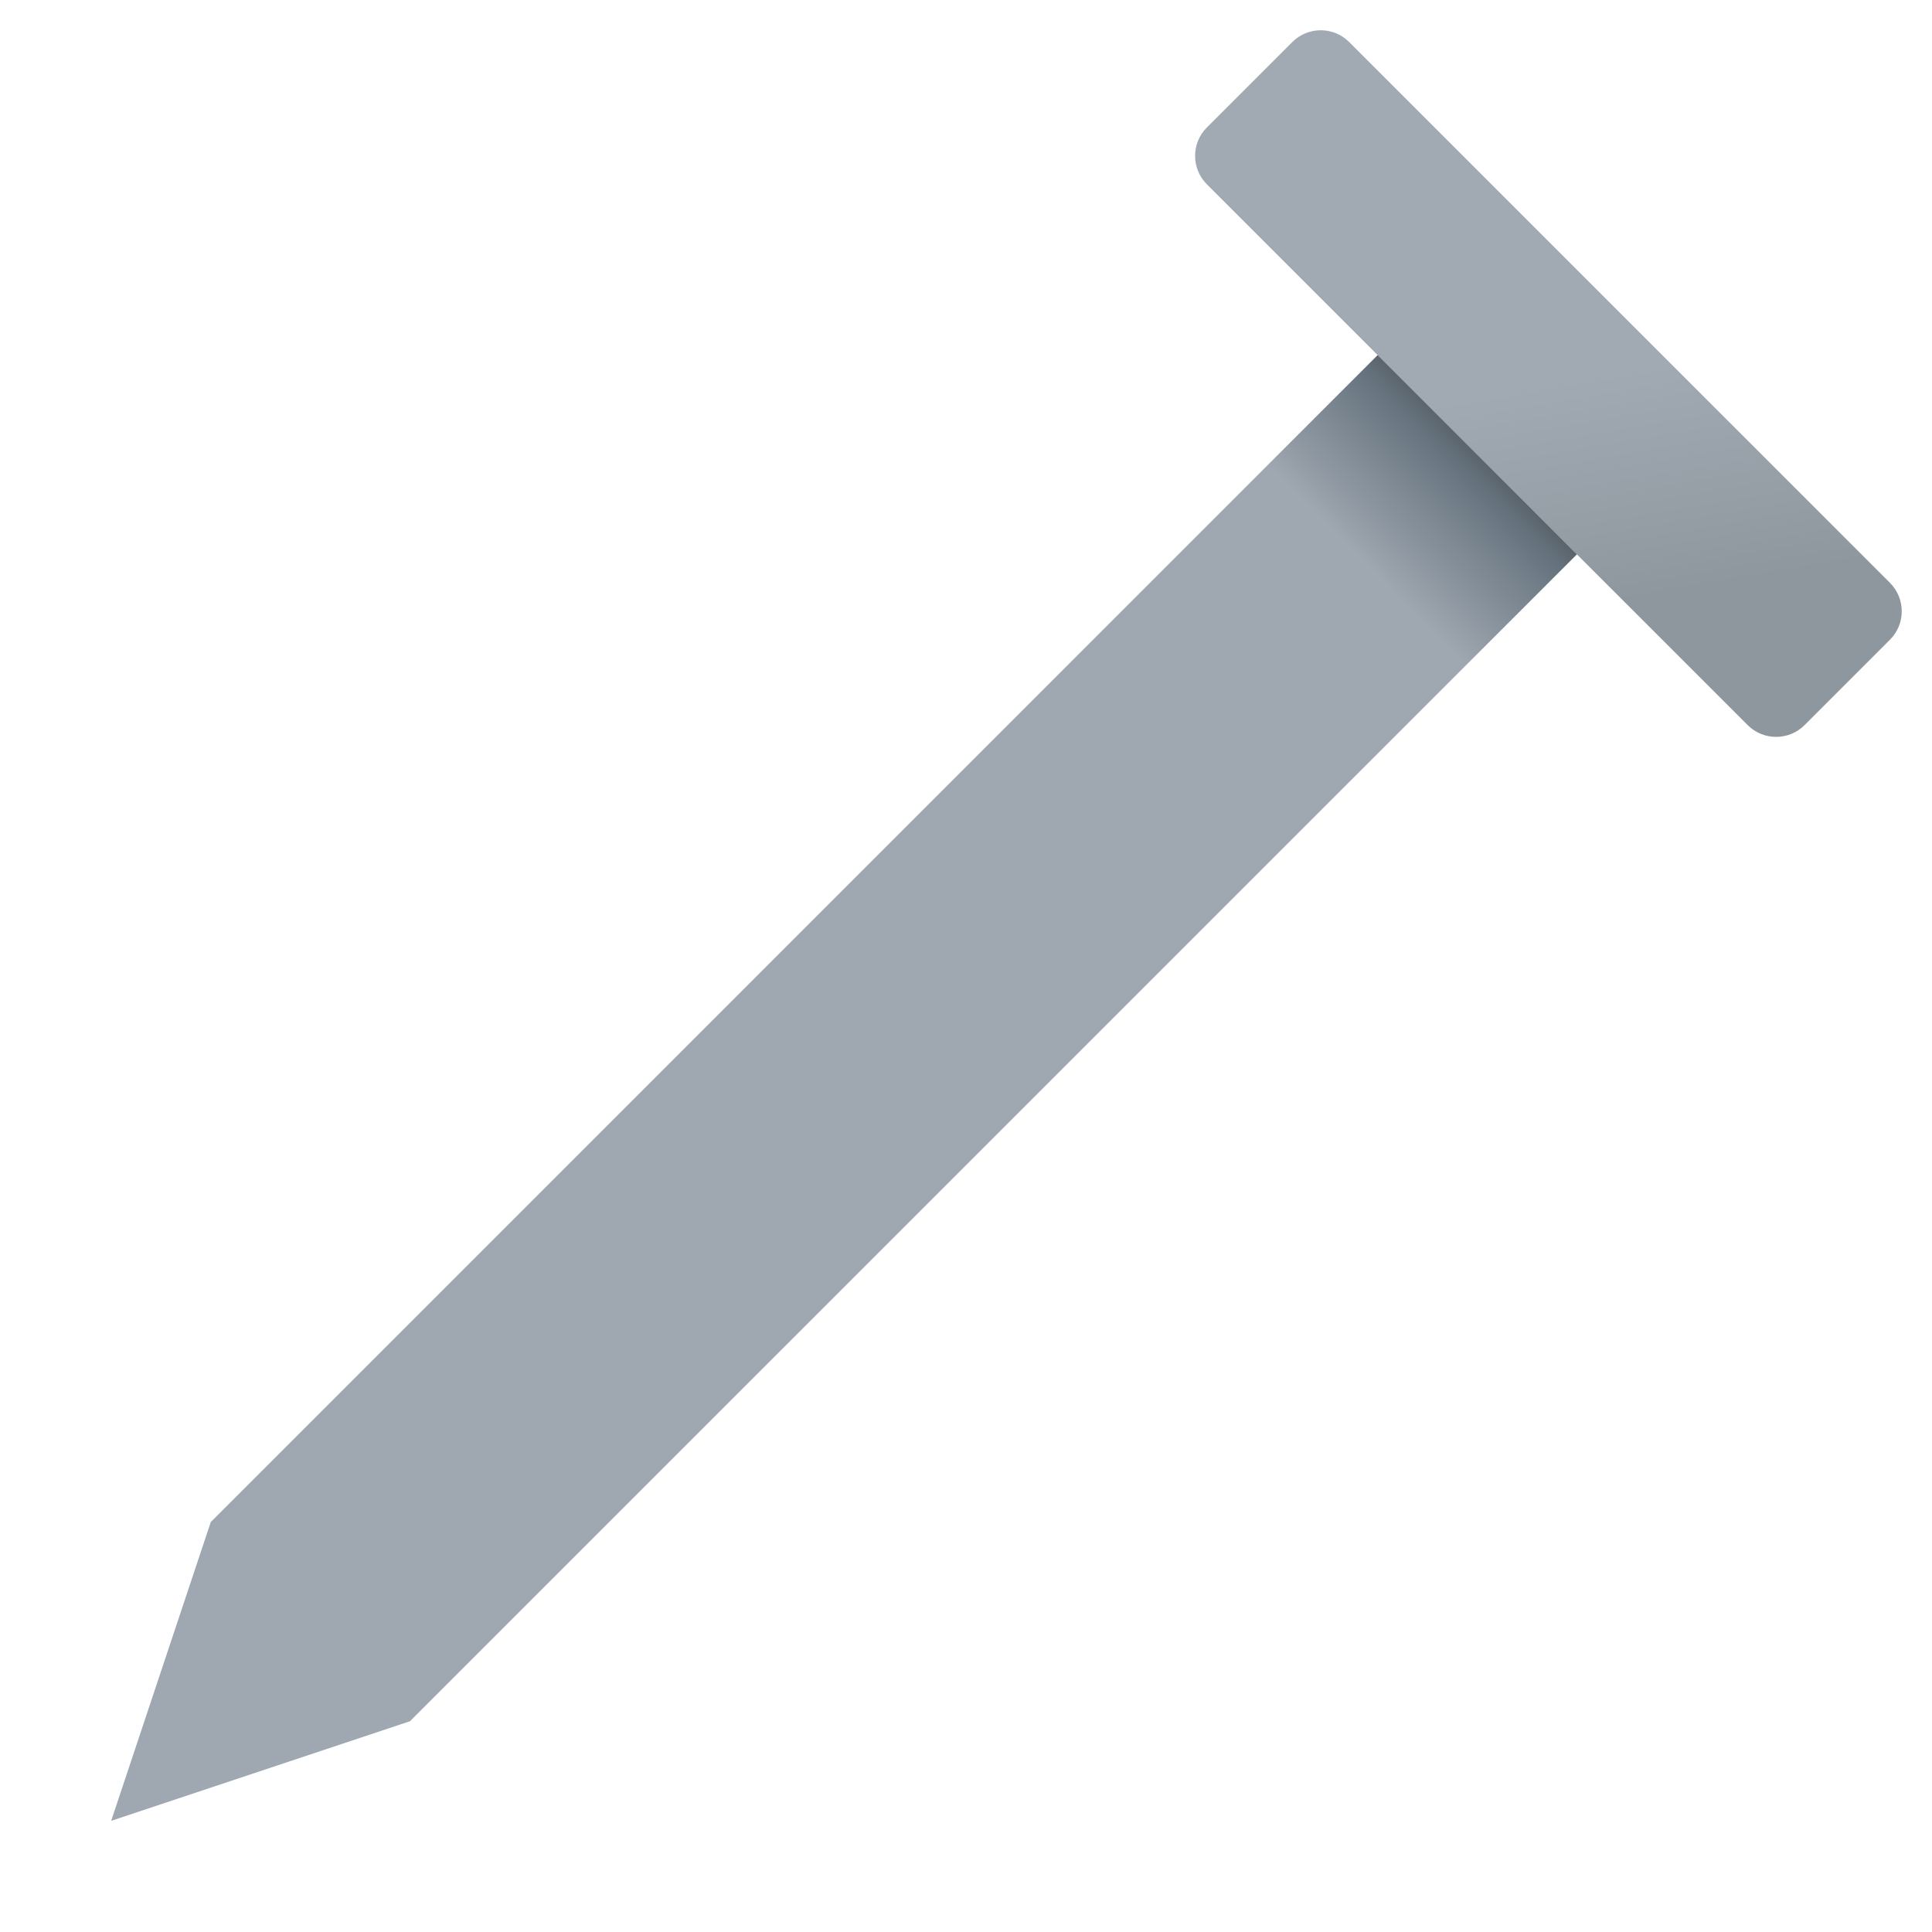 <svg xmlns="http://www.w3.org/2000/svg" viewBox="0 0 48 48"><linearGradient id="1uWcVf_3AKgwTcostLCsHa" x1="21.384" x2="25.997" y1="4.211" y2="7.48" gradientTransform="rotate(45.001 23.5 27.5)" gradientUnits="userSpaceOnUse"><stop offset="0" stop-color="#a1aab3"/><stop offset="1" stop-color="#8f979e"/></linearGradient><path fill="url(#1uWcVf_3AKgwTcostLCsHa)" d="M43.42,18.015L29.985,4.58c-0.391-0.391-0.391-1.024,0-1.414l2.121-2.121 c0.391-0.391,1.024-0.391,1.414,0l13.435,13.435c0.391,0.391,0.391,1.024,0,1.414l-2.121,2.121 C44.444,18.405,43.811,18.405,43.42,18.015z"/><linearGradient id="1uWcVf_3AKgwTcostLCsHb" x1="21.494" x2="21.427" y1="5.799" y2="18.202" gradientTransform="rotate(45.001 23.5 27.5)" gradientUnits="userSpaceOnUse"><stop offset="0" stop-color="#484b4f"/><stop offset=".117" stop-color="#66737e"/><stop offset=".386" stop-color="#9fa7b0"/></linearGradient><polygon fill="url(#1uWcVf_3AKgwTcostLCsHb)" points="10.186,42.763 39.178,13.772 34.228,8.822 5.237,37.814 5.237,37.814 2.762,45.238 10.186,42.764"/></svg>